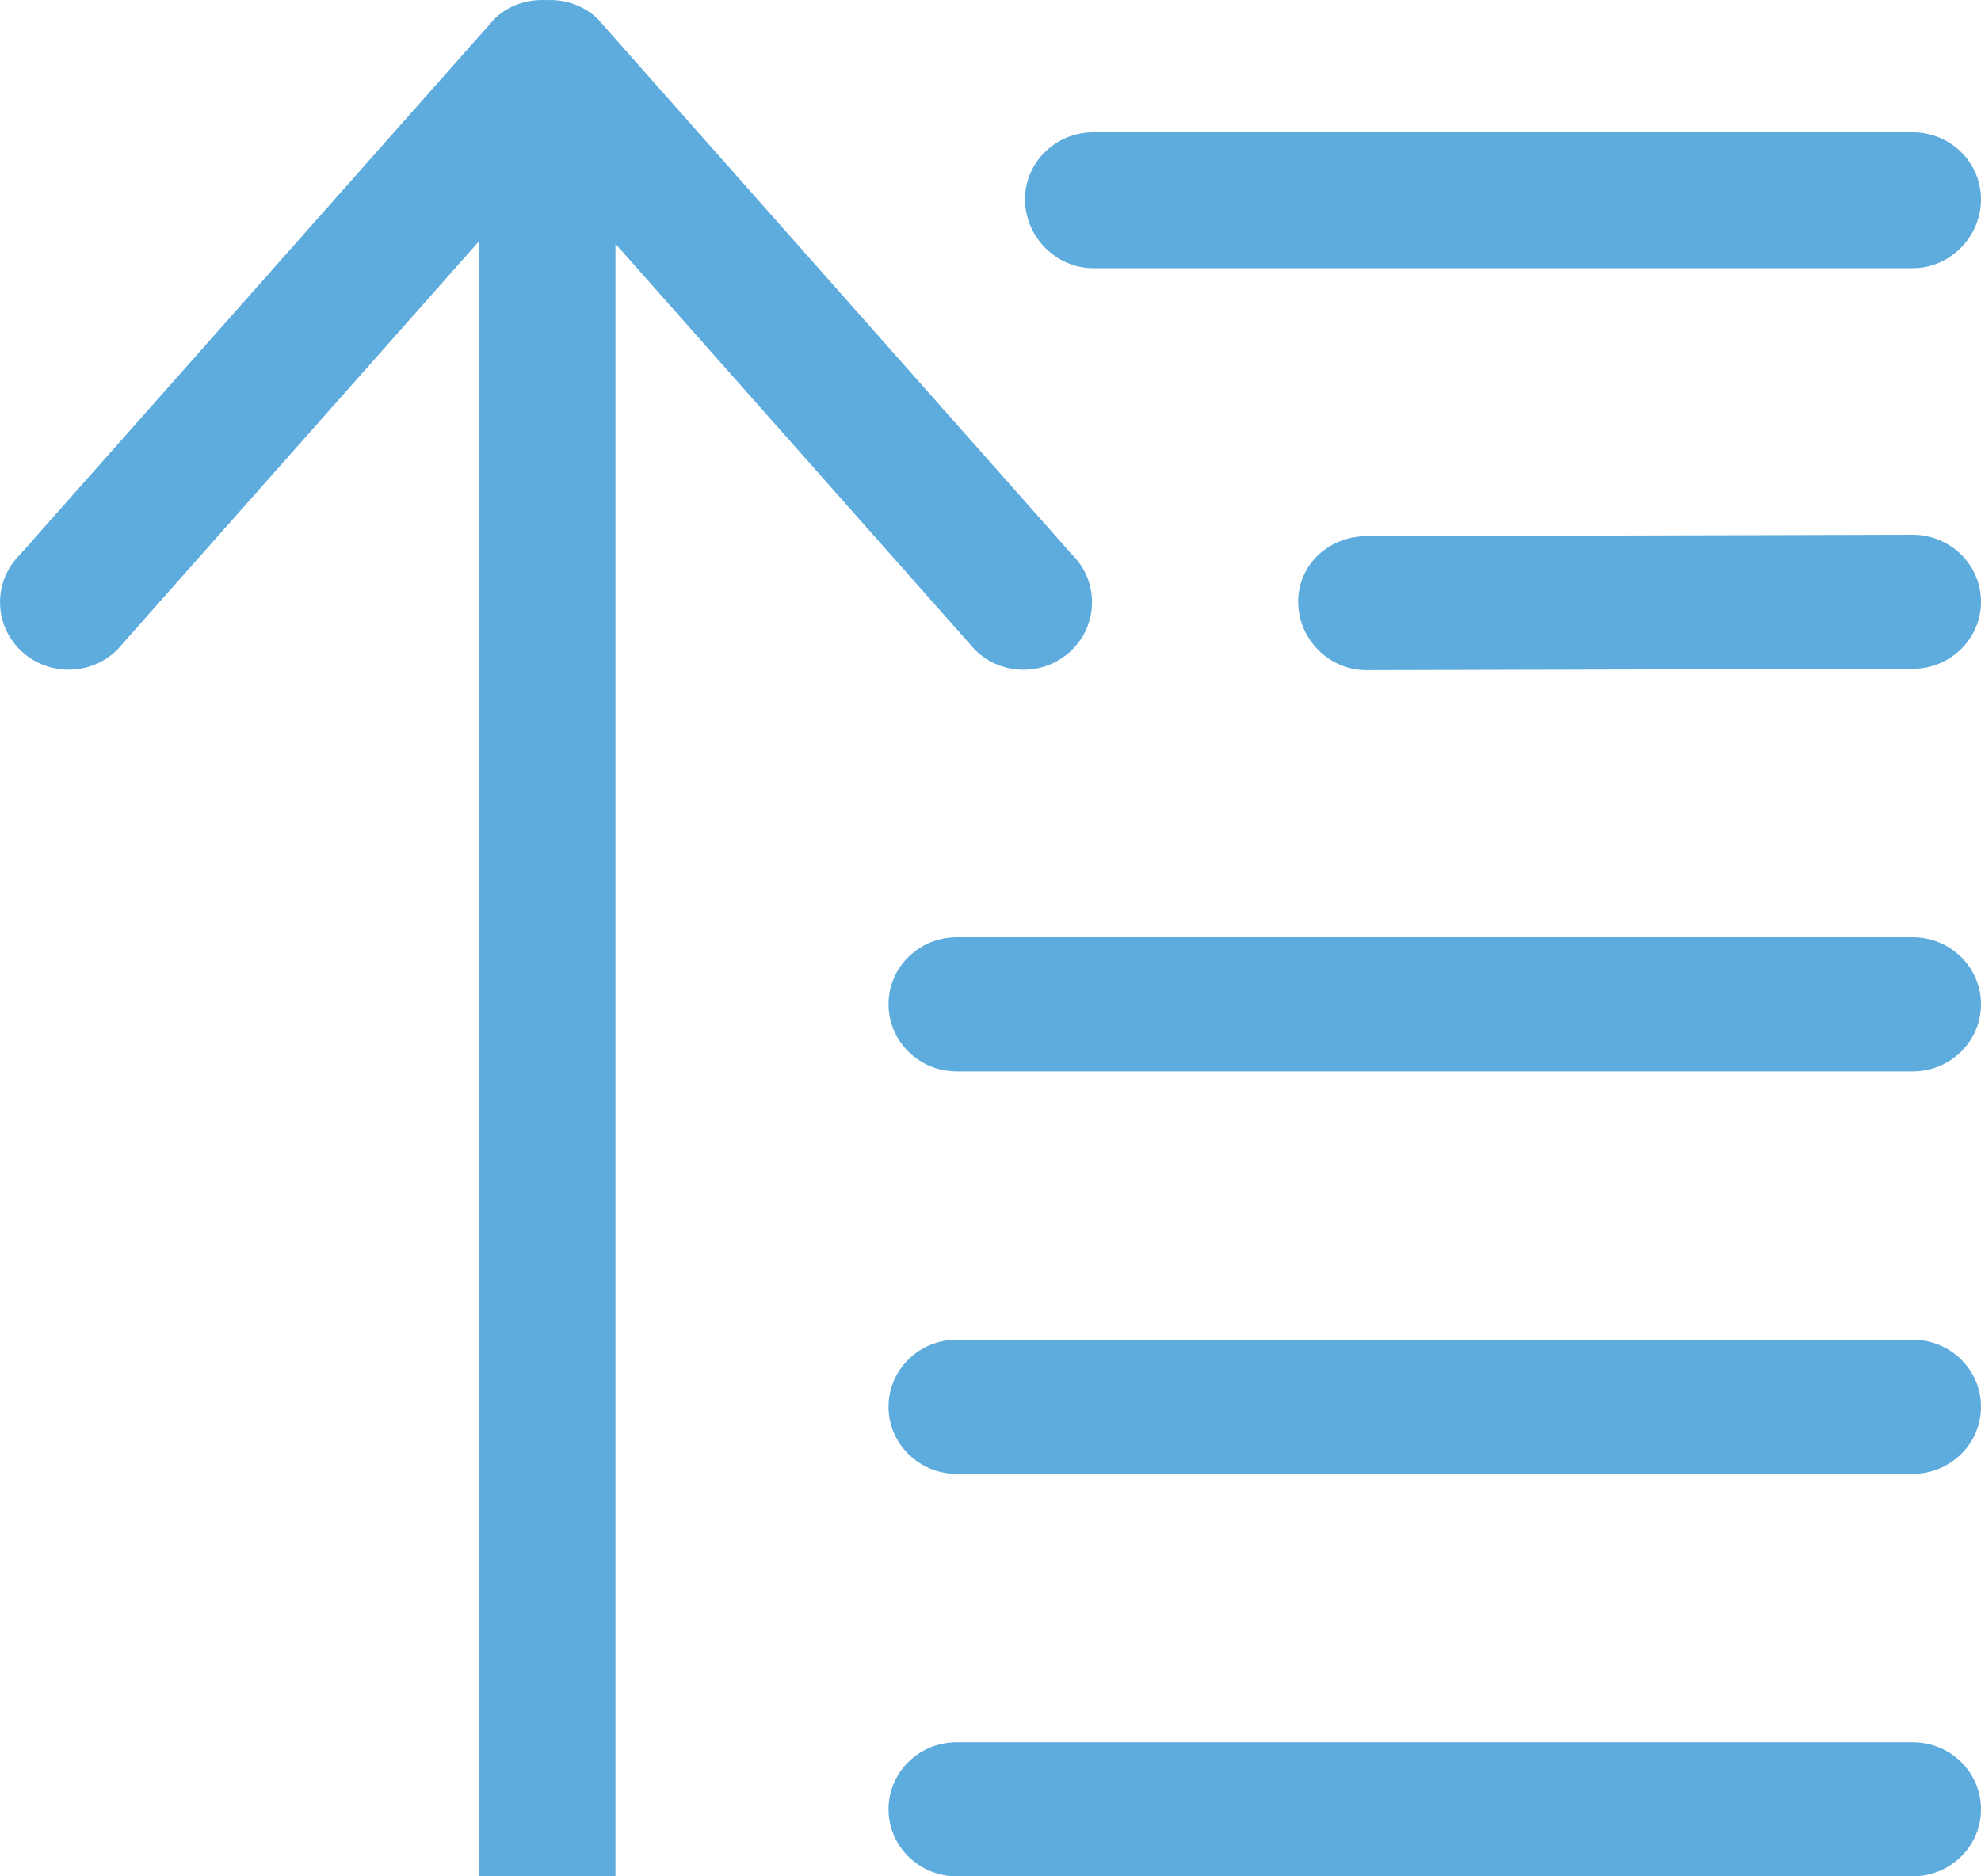 <?xml version="1.0" encoding="UTF-8"?>
<svg width="19px" height="18px" viewBox="0 0 19 18" version="1.1" xmlns="http://www.w3.org/2000/svg" xmlns:xlink="http://www.w3.org/1999/xlink">
    <!-- Generator: Sketch 48.2 (47327) - http://www.bohemiancoding.com/sketch -->
    <title>sort-ascending</title>
    <desc>Created with Sketch.</desc>
    <defs></defs>
    <g id="Hotel-list-" stroke="none" stroke-width="1" fill="none" fill-rule="evenodd" transform="translate(-531, -720)">
        <g id="List" transform="translate(0, 569)" fill="#5EABDD">
            <g id="Menu" transform="translate(150, 82)">
                <g id="Sort-by" transform="translate(366, 57)">
                    <g id="sort-ascending" transform="translate(15, 12)">
                        <g transform="translate(9.5, 9) rotate(-360) translate(-9.5, -9) " id="Shape">
                            <path d="M18.345,16.714 L9.176,16.714 C8.815,16.714 8.522,17.001 8.522,17.357 C8.522,17.712 8.815,18 9.176,18 L18.345,18 C18.707,18 19,17.712 19,17.357 C19,17.001 18.707,16.714 18.345,16.714 Z M10.281,6.235 C10.538,5.982 10.538,5.572 10.281,5.319 L5.735,0.184 C5.598,0.049 5.416,-0.008 5.237,0.001 C5.058,-0.008 4.876,0.049 4.74,0.184 L0.193,5.319 C-0.064,5.572 -0.064,5.982 0.193,6.235 C0.449,6.487 0.866,6.488 1.123,6.235 L4.593,2.316 L4.593,17.999 L5.903,17.999 L5.903,2.339 L9.352,6.235 C9.608,6.488 10.025,6.488 10.281,6.235 Z M10.486,2.573 L18.345,2.573 C18.707,2.573 19,2.268 19,1.913 C19,1.557 18.707,1.269 18.345,1.269 L10.486,1.269 C10.125,1.269 9.831,1.557 9.831,1.913 C9.831,2.268 10.125,2.573 10.486,2.573 Z M18.345,12.852 L9.176,12.852 C8.815,12.852 8.522,13.14 8.522,13.495 C8.522,13.851 8.815,14.139 9.176,14.139 L18.345,14.139 C18.707,14.139 19,13.851 19,13.495 C19,13.14 18.707,12.852 18.345,12.852 Z M18.345,8.991 L9.176,8.991 C8.815,8.991 8.522,9.279 8.522,9.634 C8.522,9.99 8.815,10.278 9.176,10.278 L18.345,10.278 C18.707,10.278 19,9.99 19,9.634 C19,9.279 18.707,8.991 18.345,8.991 Z M18.345,5.13 L13.106,5.144 C12.744,5.144 12.451,5.418 12.451,5.773 C12.451,6.128 12.744,6.429 13.106,6.429 L18.345,6.416 C18.707,6.416 19,6.128 19,5.773 C19,5.418 18.707,5.13 18.345,5.13 Z" fill-rule="nonzero"></path>
                        </g>
                    </g>
                </g>
            </g>
        </g>
    </g>
</svg>